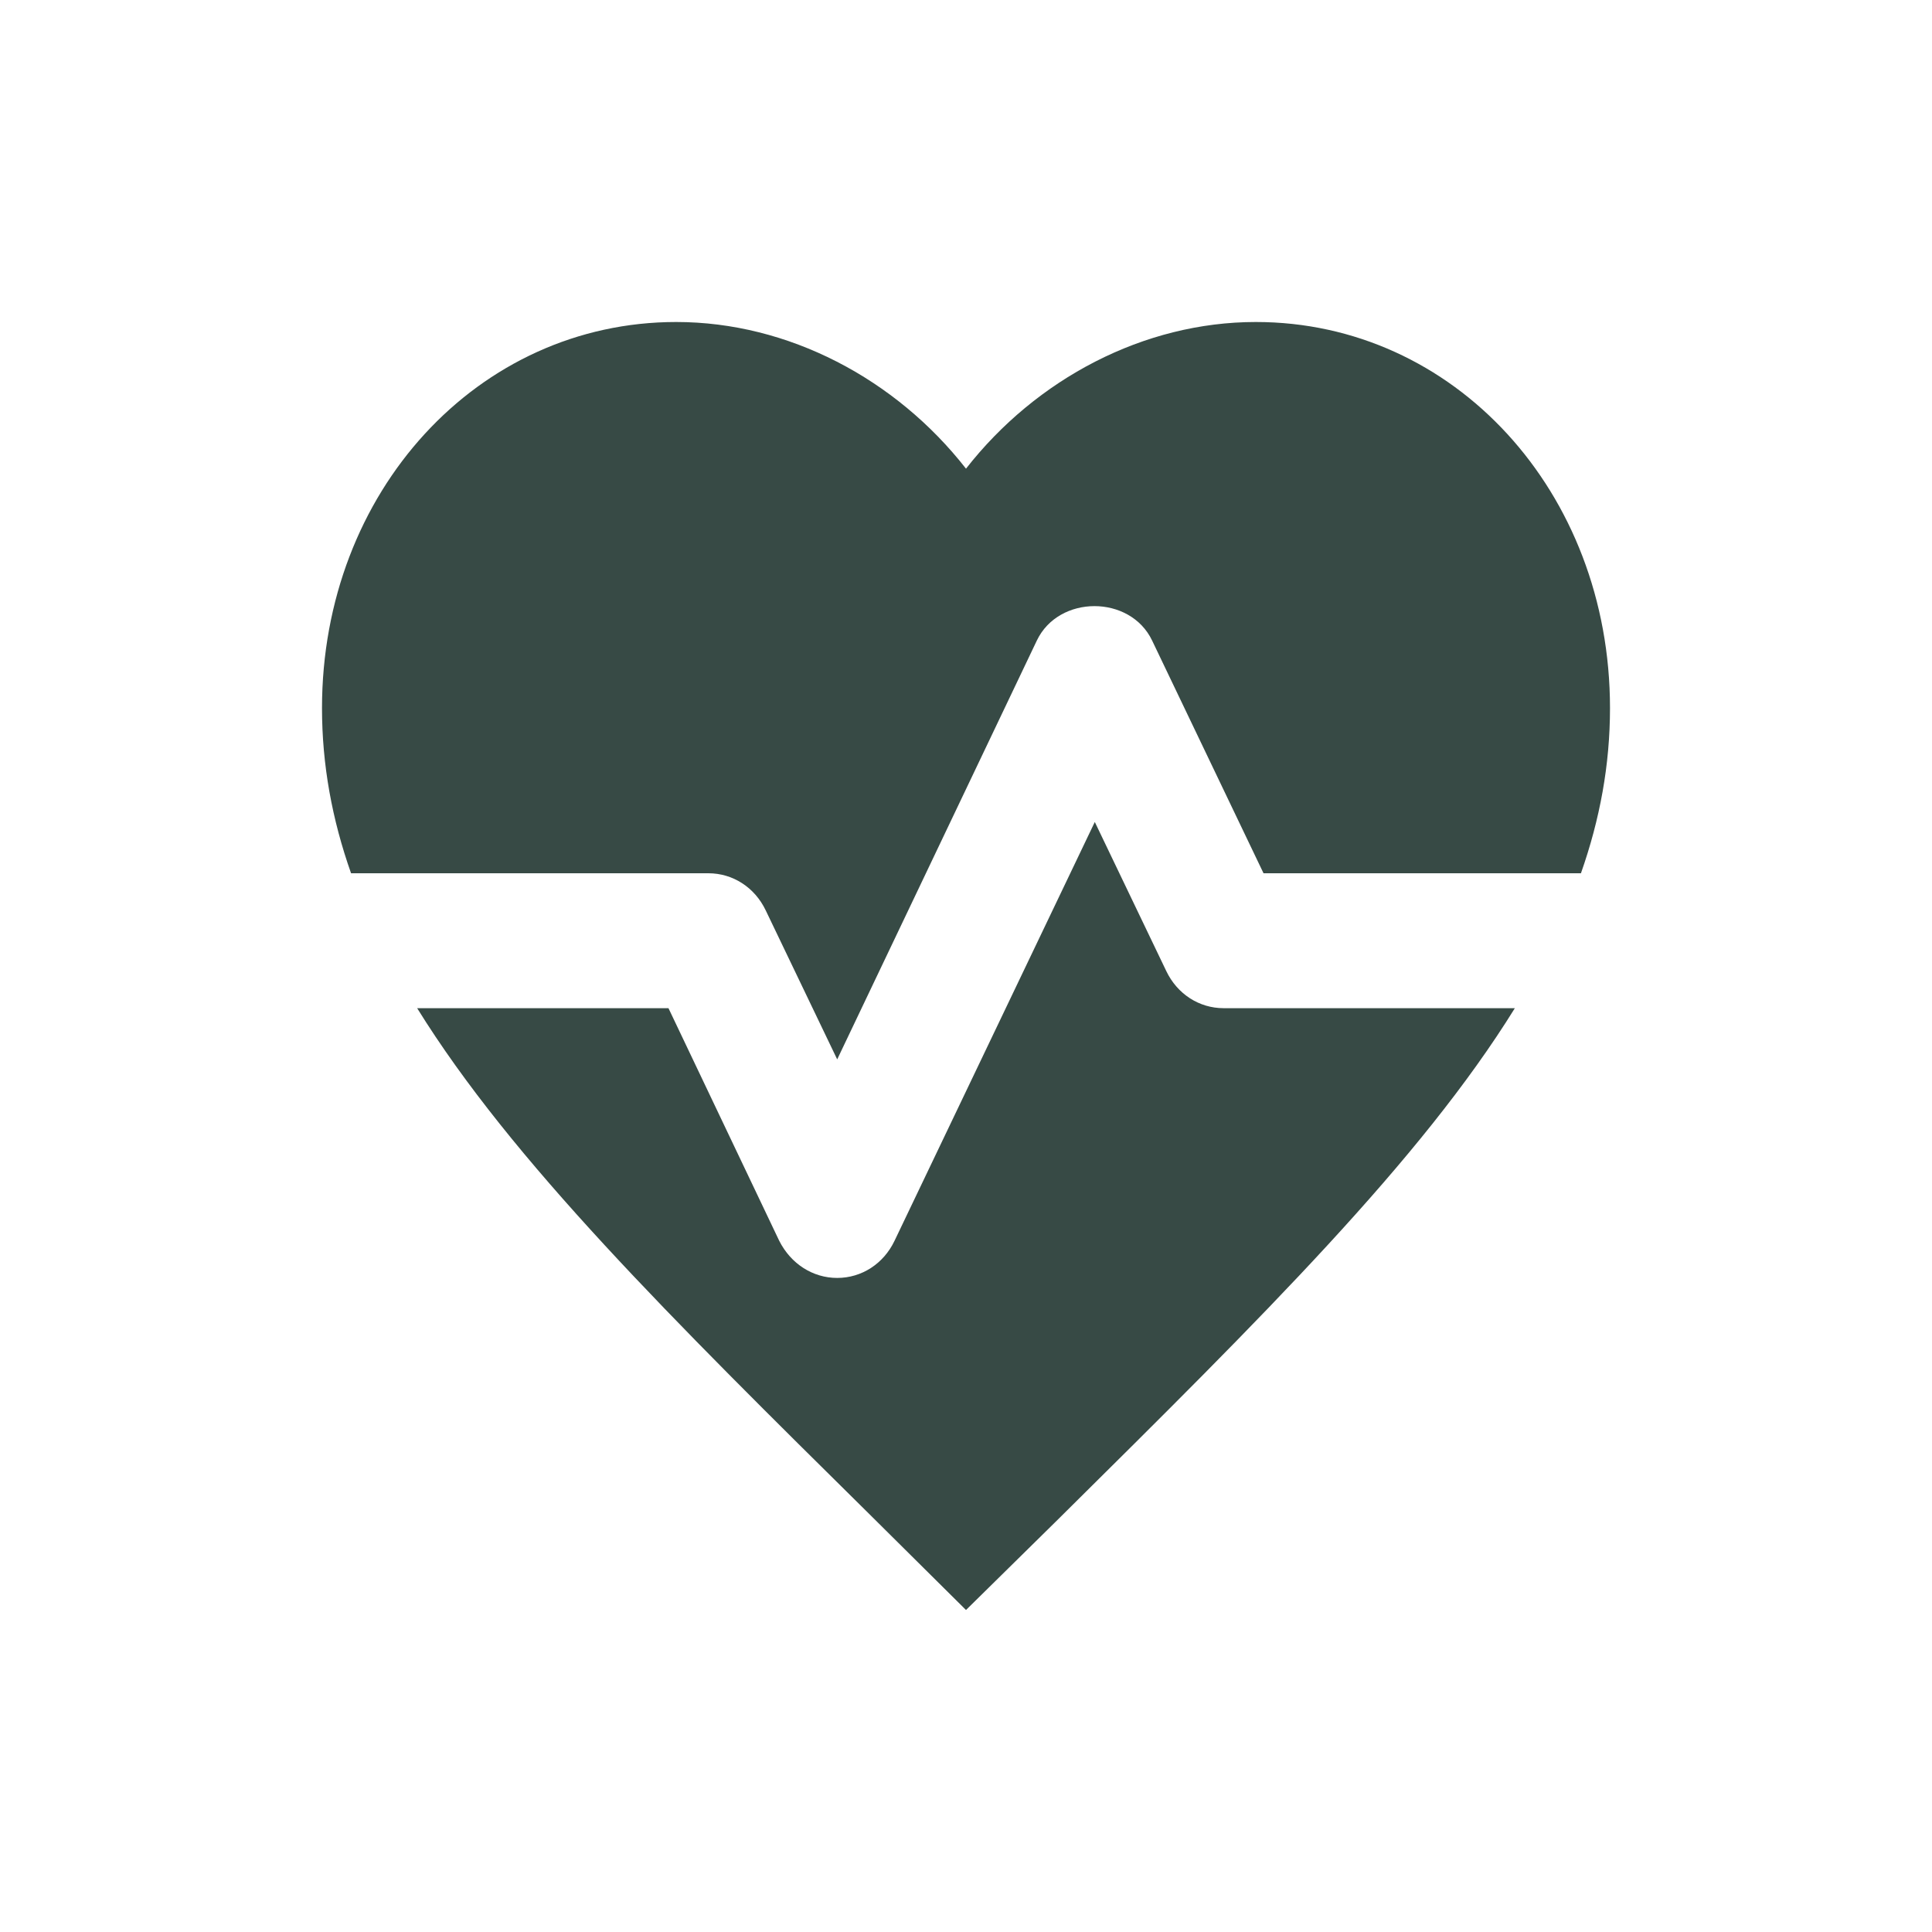 <svg width="24" height="24" viewBox="0 0 24 24" fill="none" xmlns="http://www.w3.org/2000/svg">
<g id="Icon">
<path id="Vector" fill-rule="evenodd" clip-rule="evenodd" d="M10.84 18.849L12 20L13.16 18.858L13.192 18.826C15.676 16.366 17.649 14.412 18.818 12.524H15.2C14.896 12.524 14.624 12.348 14.488 12.063L13.6 10.211L11.112 15.414C10.976 15.699 10.704 15.875 10.4 15.875C10.096 15.875 9.824 15.699 9.68 15.414L8.304 12.524H5.182C6.355 14.416 8.335 16.374 10.83 18.839L10.84 18.849ZM4.361 10.848C4.125 10.179 4 9.501 4 8.796C4 6.11 5.936 4 8.4 4C9.792 4 11.128 4.706 12 5.822C12.872 4.706 14.208 4 15.6 4C18.064 4 20 6.11 20 8.796C20 9.501 19.875 10.178 19.639 10.848H15.696L14.312 7.957C14.04 7.387 13.152 7.387 12.88 7.957L10.4 13.16L9.512 11.309C9.376 11.024 9.104 10.848 8.8 10.848H4.361Z" fill="#374A45"/>
</g>
</svg>
